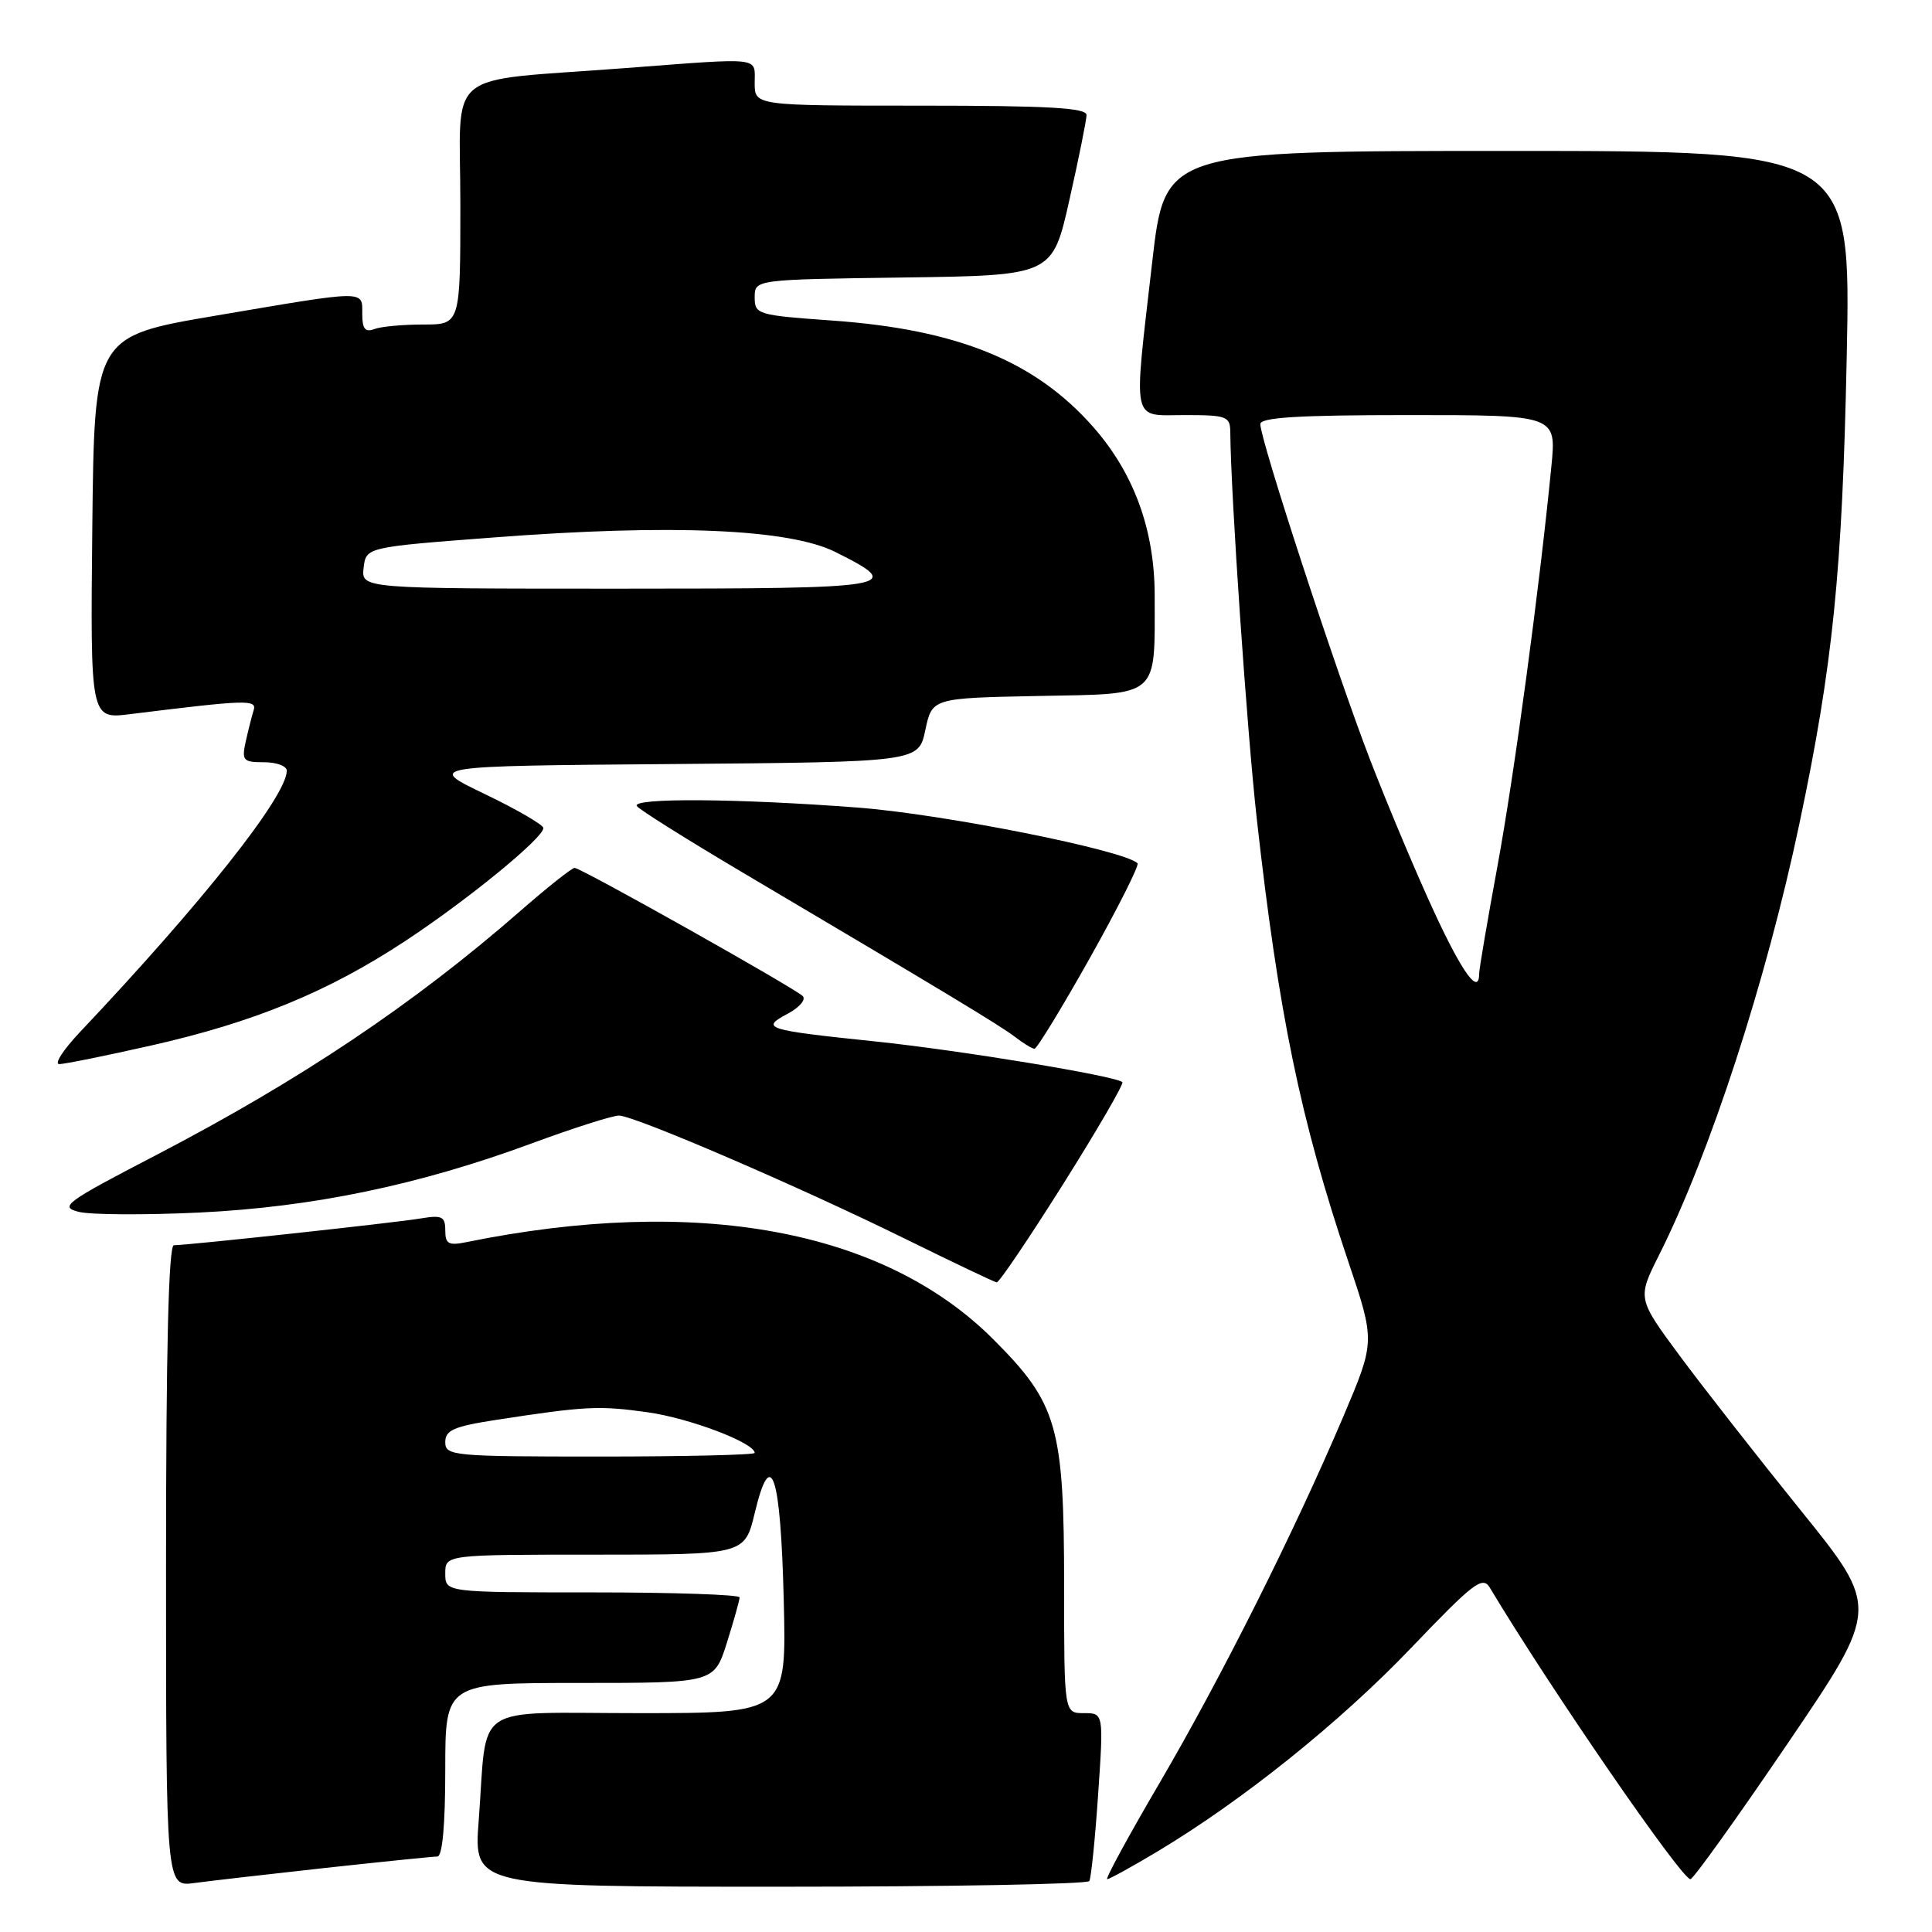 <?xml version="1.0" encoding="UTF-8" standalone="no"?>
<!DOCTYPE svg PUBLIC "-//W3C//DTD SVG 1.1//EN" "http://www.w3.org/Graphics/SVG/1.1/DTD/svg11.dtd" >
<svg xmlns="http://www.w3.org/2000/svg" xmlns:xlink="http://www.w3.org/1999/xlink" version="1.1" viewBox="0 0 256 256">
 <g >
 <path fill="currentColor"
d=" M 43.20 247.50 C 50.74 246.68 57.38 246.00 57.95 246.00 C 58.62 246.00 59.00 241.85 59.00 234.50 C 59.00 223.00 59.00 223.00 76.82 223.00 C 94.63 223.00 94.63 223.00 96.32 217.66 C 97.24 214.73 98.00 212.03 98.00 211.66 C 98.00 211.30 89.22 211.00 78.50 211.00 C 59.00 211.00 59.00 211.00 59.00 208.50 C 59.00 206.00 59.00 206.00 78.84 206.00 C 98.68 206.00 98.68 206.00 100.01 200.47 C 102.17 191.45 103.44 195.29 103.85 212.04 C 104.22 227.00 104.22 227.00 84.69 227.00 C 62.20 227.00 64.63 225.37 63.43 241.25 C 62.76 250.00 62.76 250.00 103.32 250.00 C 125.63 250.00 144.09 249.66 144.34 249.25 C 144.58 248.84 145.11 243.66 145.51 237.75 C 146.24 227.00 146.24 227.00 143.62 227.00 C 141.00 227.00 141.00 227.00 141.00 210.18 C 141.00 189.01 140.13 185.97 131.58 177.43 C 117.04 162.91 92.33 158.37 61.75 164.60 C 59.44 165.07 59.00 164.82 59.00 163.03 C 59.00 161.19 58.57 160.98 55.75 161.45 C 52.37 162.02 24.87 165.00 23.04 165.00 C 22.34 165.00 22.00 178.66 22.00 207.51 C 22.00 250.02 22.00 250.02 25.75 249.51 C 27.81 249.23 35.67 248.33 43.20 247.50 Z  M 153.37 245.33 C 164.68 238.55 177.56 228.21 186.98 218.36 C 195.28 209.68 196.45 208.78 197.42 210.39 C 205.32 223.59 222.81 249.00 223.99 249.00 C 224.36 249.00 230.15 240.92 236.86 231.04 C 249.06 213.08 249.06 213.08 238.62 200.15 C 232.88 193.04 225.65 183.80 222.56 179.63 C 216.95 172.04 216.95 172.04 219.85 166.27 C 226.60 152.82 234.03 129.99 238.42 109.19 C 242.87 88.13 244.12 75.77 244.70 47.25 C 245.26 20.00 245.26 20.00 199.81 20.00 C 154.36 20.00 154.36 20.00 152.67 34.75 C 150.17 56.56 149.84 55.00 157.00 55.00 C 162.55 55.00 163.00 55.17 163.02 57.25 C 163.09 65.66 165.23 96.87 166.53 108.50 C 169.42 134.34 172.32 148.36 178.64 167.12 C 182.22 177.74 182.22 177.74 178.03 187.62 C 171.53 202.93 161.84 222.25 153.65 236.25 C 149.54 243.26 146.42 249.00 146.71 249.00 C 147.00 249.00 150.00 247.35 153.37 245.33 Z  M 140.88 156.89 C 145.41 149.69 148.94 143.61 148.72 143.39 C 147.91 142.58 127.16 139.16 116.00 138.00 C 101.42 136.48 100.72 136.26 104.36 134.33 C 105.93 133.50 106.83 132.44 106.36 131.98 C 105.22 130.87 76.98 115.00 76.14 115.00 C 75.78 115.00 72.56 117.55 68.99 120.67 C 54.83 133.04 39.83 143.09 20.68 153.06 C 8.61 159.33 7.82 159.92 10.45 160.58 C 12.02 160.97 19.20 161.01 26.40 160.67 C 41.50 159.94 55.52 157.02 70.50 151.49 C 76.00 149.46 81.18 147.81 82.02 147.82 C 84.11 147.85 105.87 157.22 119.90 164.13 C 126.28 167.27 131.75 169.88 132.07 169.92 C 132.38 169.96 136.34 164.10 140.88 156.89 Z  M 20.05 138.53 C 33.65 135.46 43.50 131.41 53.68 124.70 C 61.98 119.23 72.00 111.04 72.00 109.72 C 72.00 109.30 68.51 107.27 64.25 105.22 C 56.50 101.50 56.50 101.50 89.11 101.24 C 121.72 100.97 121.72 100.97 122.61 96.74 C 123.51 92.50 123.51 92.50 137.63 92.22 C 153.81 91.91 153.00 92.61 153.00 78.91 C 153.00 70.23 150.26 62.72 144.87 56.59 C 137.17 47.84 126.88 43.65 110.22 42.47 C 100.36 41.77 100.00 41.66 100.00 39.39 C 100.00 37.04 100.00 37.04 119.73 36.77 C 139.45 36.50 139.45 36.50 141.70 26.50 C 142.94 21.00 143.96 15.94 143.97 15.25 C 143.99 14.29 138.95 14.00 122.00 14.00 C 100.00 14.00 100.00 14.00 100.00 11.00 C 100.00 7.49 101.19 7.63 82.89 9.02 C 58.38 10.90 61.00 8.74 61.00 27.06 C 61.00 43.00 61.00 43.00 56.08 43.00 C 53.38 43.00 50.45 43.27 49.58 43.61 C 48.39 44.06 48.00 43.57 48.00 41.61 C 48.00 38.41 48.75 38.40 28.50 41.84 C 12.50 44.56 12.50 44.56 12.23 69.92 C 11.97 95.28 11.97 95.28 17.23 94.63 C 32.70 92.71 34.06 92.67 33.61 94.11 C 33.37 94.87 32.90 96.74 32.56 98.25 C 32.01 100.78 32.21 101.00 34.98 101.00 C 36.64 101.00 38.00 101.50 38.00 102.12 C 38.00 105.47 26.80 119.62 10.60 136.75 C 8.39 139.09 7.15 141.00 7.85 141.00 C 8.55 141.00 14.04 139.89 20.05 138.53 Z  M 144.42 126.93 C 148.14 120.29 150.98 114.65 150.73 114.39 C 148.99 112.66 125.00 107.87 113.67 107.01 C 97.83 105.80 83.70 105.70 84.38 106.80 C 84.65 107.24 90.86 111.14 98.18 115.48 C 125.34 131.55 132.55 135.90 134.50 137.40 C 135.60 138.25 136.76 138.95 137.07 138.97 C 137.38 138.99 140.69 133.57 144.42 126.93 Z  M 59.00 191.09 C 59.00 189.50 60.14 189.01 65.75 188.14 C 77.58 186.32 79.37 186.23 85.79 187.13 C 91.34 187.90 100.00 191.19 100.00 192.52 C 100.00 192.78 90.78 193.00 79.50 193.00 C 59.99 193.00 59.00 192.91 59.00 191.09 Z  M 190.10 120.98 C 187.79 116.02 183.95 106.89 181.55 100.69 C 177.06 89.06 167.00 58.31 167.00 56.20 C 167.00 55.31 172.06 55.00 186.62 55.00 C 206.23 55.00 206.23 55.00 205.57 61.75 C 203.99 77.91 200.67 102.51 198.43 114.72 C 197.09 121.99 196.00 128.40 196.00 128.97 C 196.00 131.96 193.84 129.04 190.10 120.98 Z  M 48.18 75.25 C 48.50 72.50 48.50 72.50 65.50 71.21 C 89.05 69.41 104.60 70.08 110.73 73.16 C 120.02 77.81 118.90 78.00 82.02 78.00 C 47.87 78.00 47.87 78.00 48.18 75.25 Z "/>
</g>
</svg>